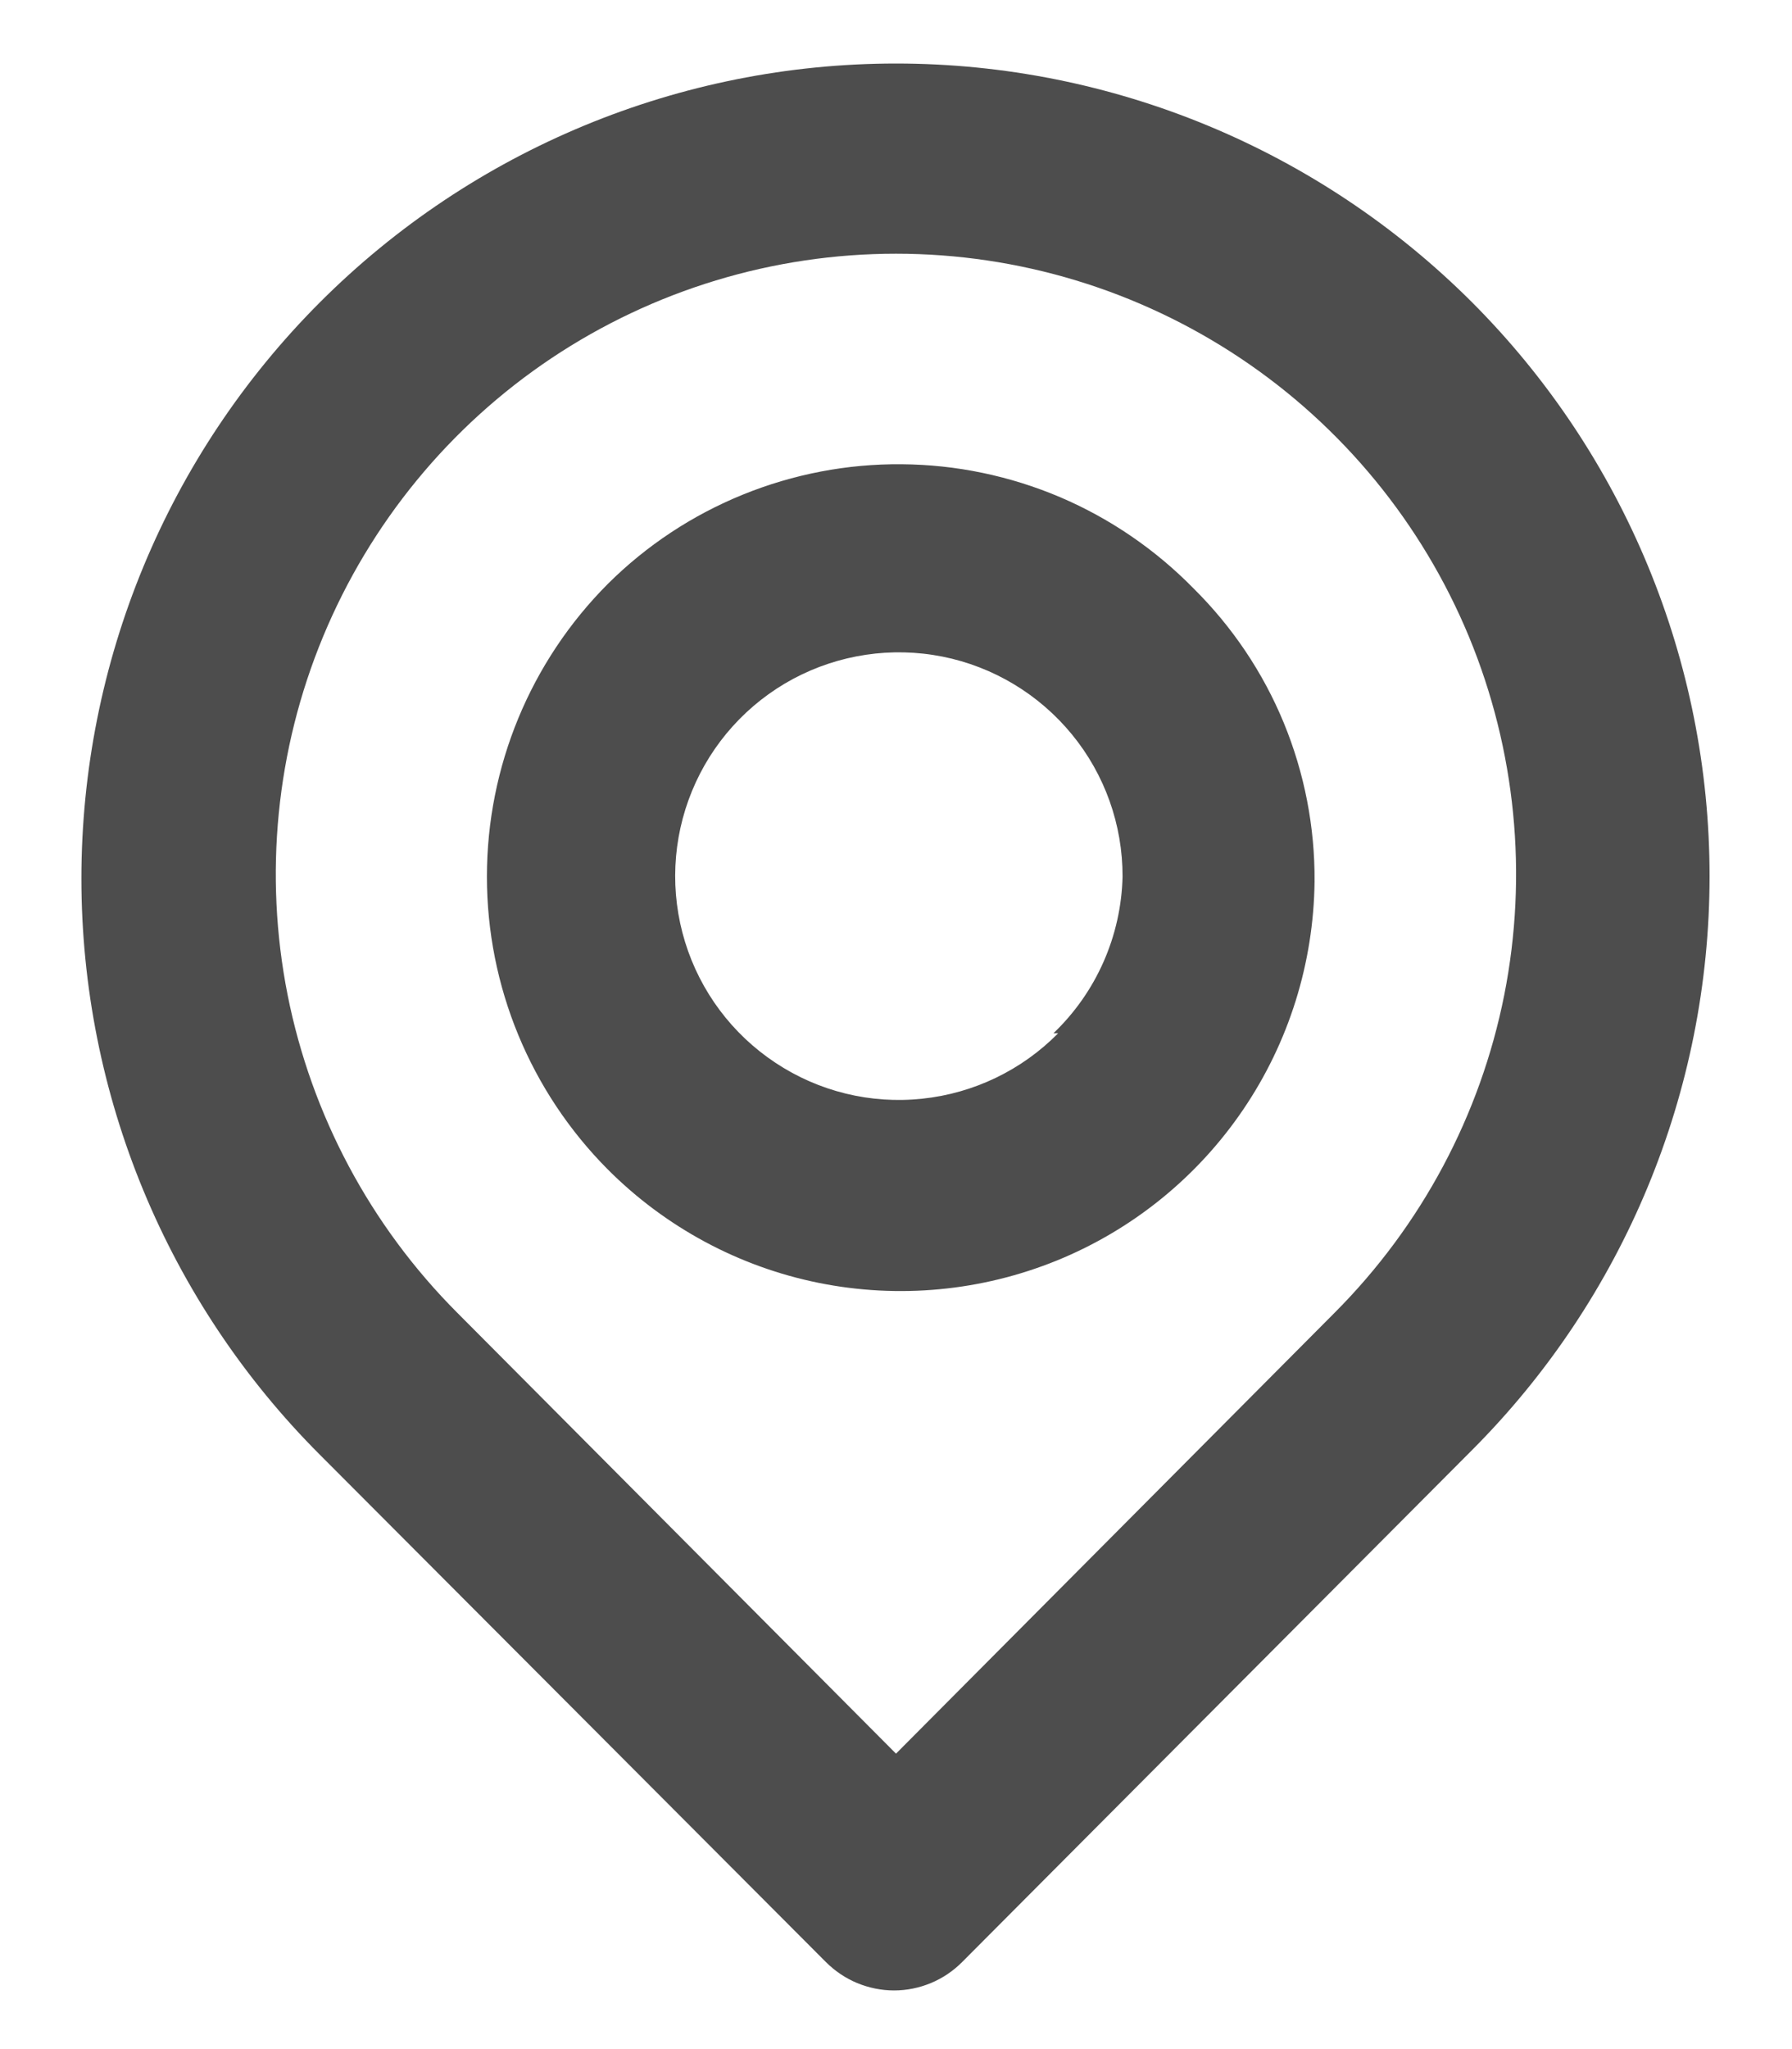 <svg width="14" height="16" viewBox="0 0 14 16" fill="none" xmlns="http://www.w3.org/2000/svg">
<path d="M11.5 2.36C10.306 1.167 8.688 0.496 7 0.496C5.312 0.496 3.693 1.167 2.5 2.36C1.306 3.554 0.636 5.172 0.636 6.86C0.636 8.548 1.306 10.167 2.5 11.36L6.452 15.32C6.522 15.39 6.605 15.446 6.696 15.484C6.788 15.522 6.886 15.542 6.985 15.542C7.084 15.542 7.182 15.522 7.273 15.484C7.365 15.446 7.447 15.39 7.517 15.32L11.5 11.323C12.688 10.134 13.356 8.522 13.356 6.841C13.356 5.161 12.688 3.549 11.5 2.36ZM10.427 10.25L7 13.693L3.572 10.25C2.895 9.572 2.434 8.709 2.247 7.769C2.061 6.83 2.157 5.856 2.524 4.971C2.891 4.086 3.512 3.329 4.308 2.797C5.105 2.265 6.042 1.981 7 1.981C7.958 1.981 8.894 2.265 9.691 2.797C10.488 3.329 11.109 4.086 11.476 4.971C11.842 5.856 11.938 6.83 11.752 7.769C11.565 8.709 11.104 9.572 10.427 10.25ZM4.75 4.558C4.144 5.165 3.804 5.987 3.804 6.845C3.804 7.703 4.144 8.525 4.75 9.133C5.2 9.583 5.772 9.891 6.396 10.017C7.02 10.143 7.668 10.082 8.258 9.842C8.847 9.602 9.353 9.193 9.711 8.666C10.069 8.14 10.263 7.519 10.27 6.883C10.273 6.457 10.191 6.036 10.029 5.643C9.867 5.25 9.627 4.894 9.325 4.595C9.027 4.291 8.673 4.049 8.282 3.882C7.891 3.716 7.47 3.628 7.045 3.625C6.62 3.621 6.198 3.702 5.804 3.862C5.41 4.022 5.052 4.258 4.75 4.558ZM8.267 8.068C7.983 8.356 7.607 8.537 7.205 8.579C6.802 8.622 6.397 8.523 6.059 8.299C5.721 8.076 5.471 7.742 5.352 7.355C5.233 6.968 5.252 6.552 5.406 6.177C5.56 5.802 5.839 5.493 6.196 5.301C6.553 5.11 6.965 5.048 7.363 5.127C7.76 5.206 8.117 5.421 8.374 5.734C8.631 6.047 8.771 6.44 8.77 6.845C8.759 7.308 8.565 7.748 8.23 8.068H8.267Z" fill="#4D4D4D"/>
</svg>
